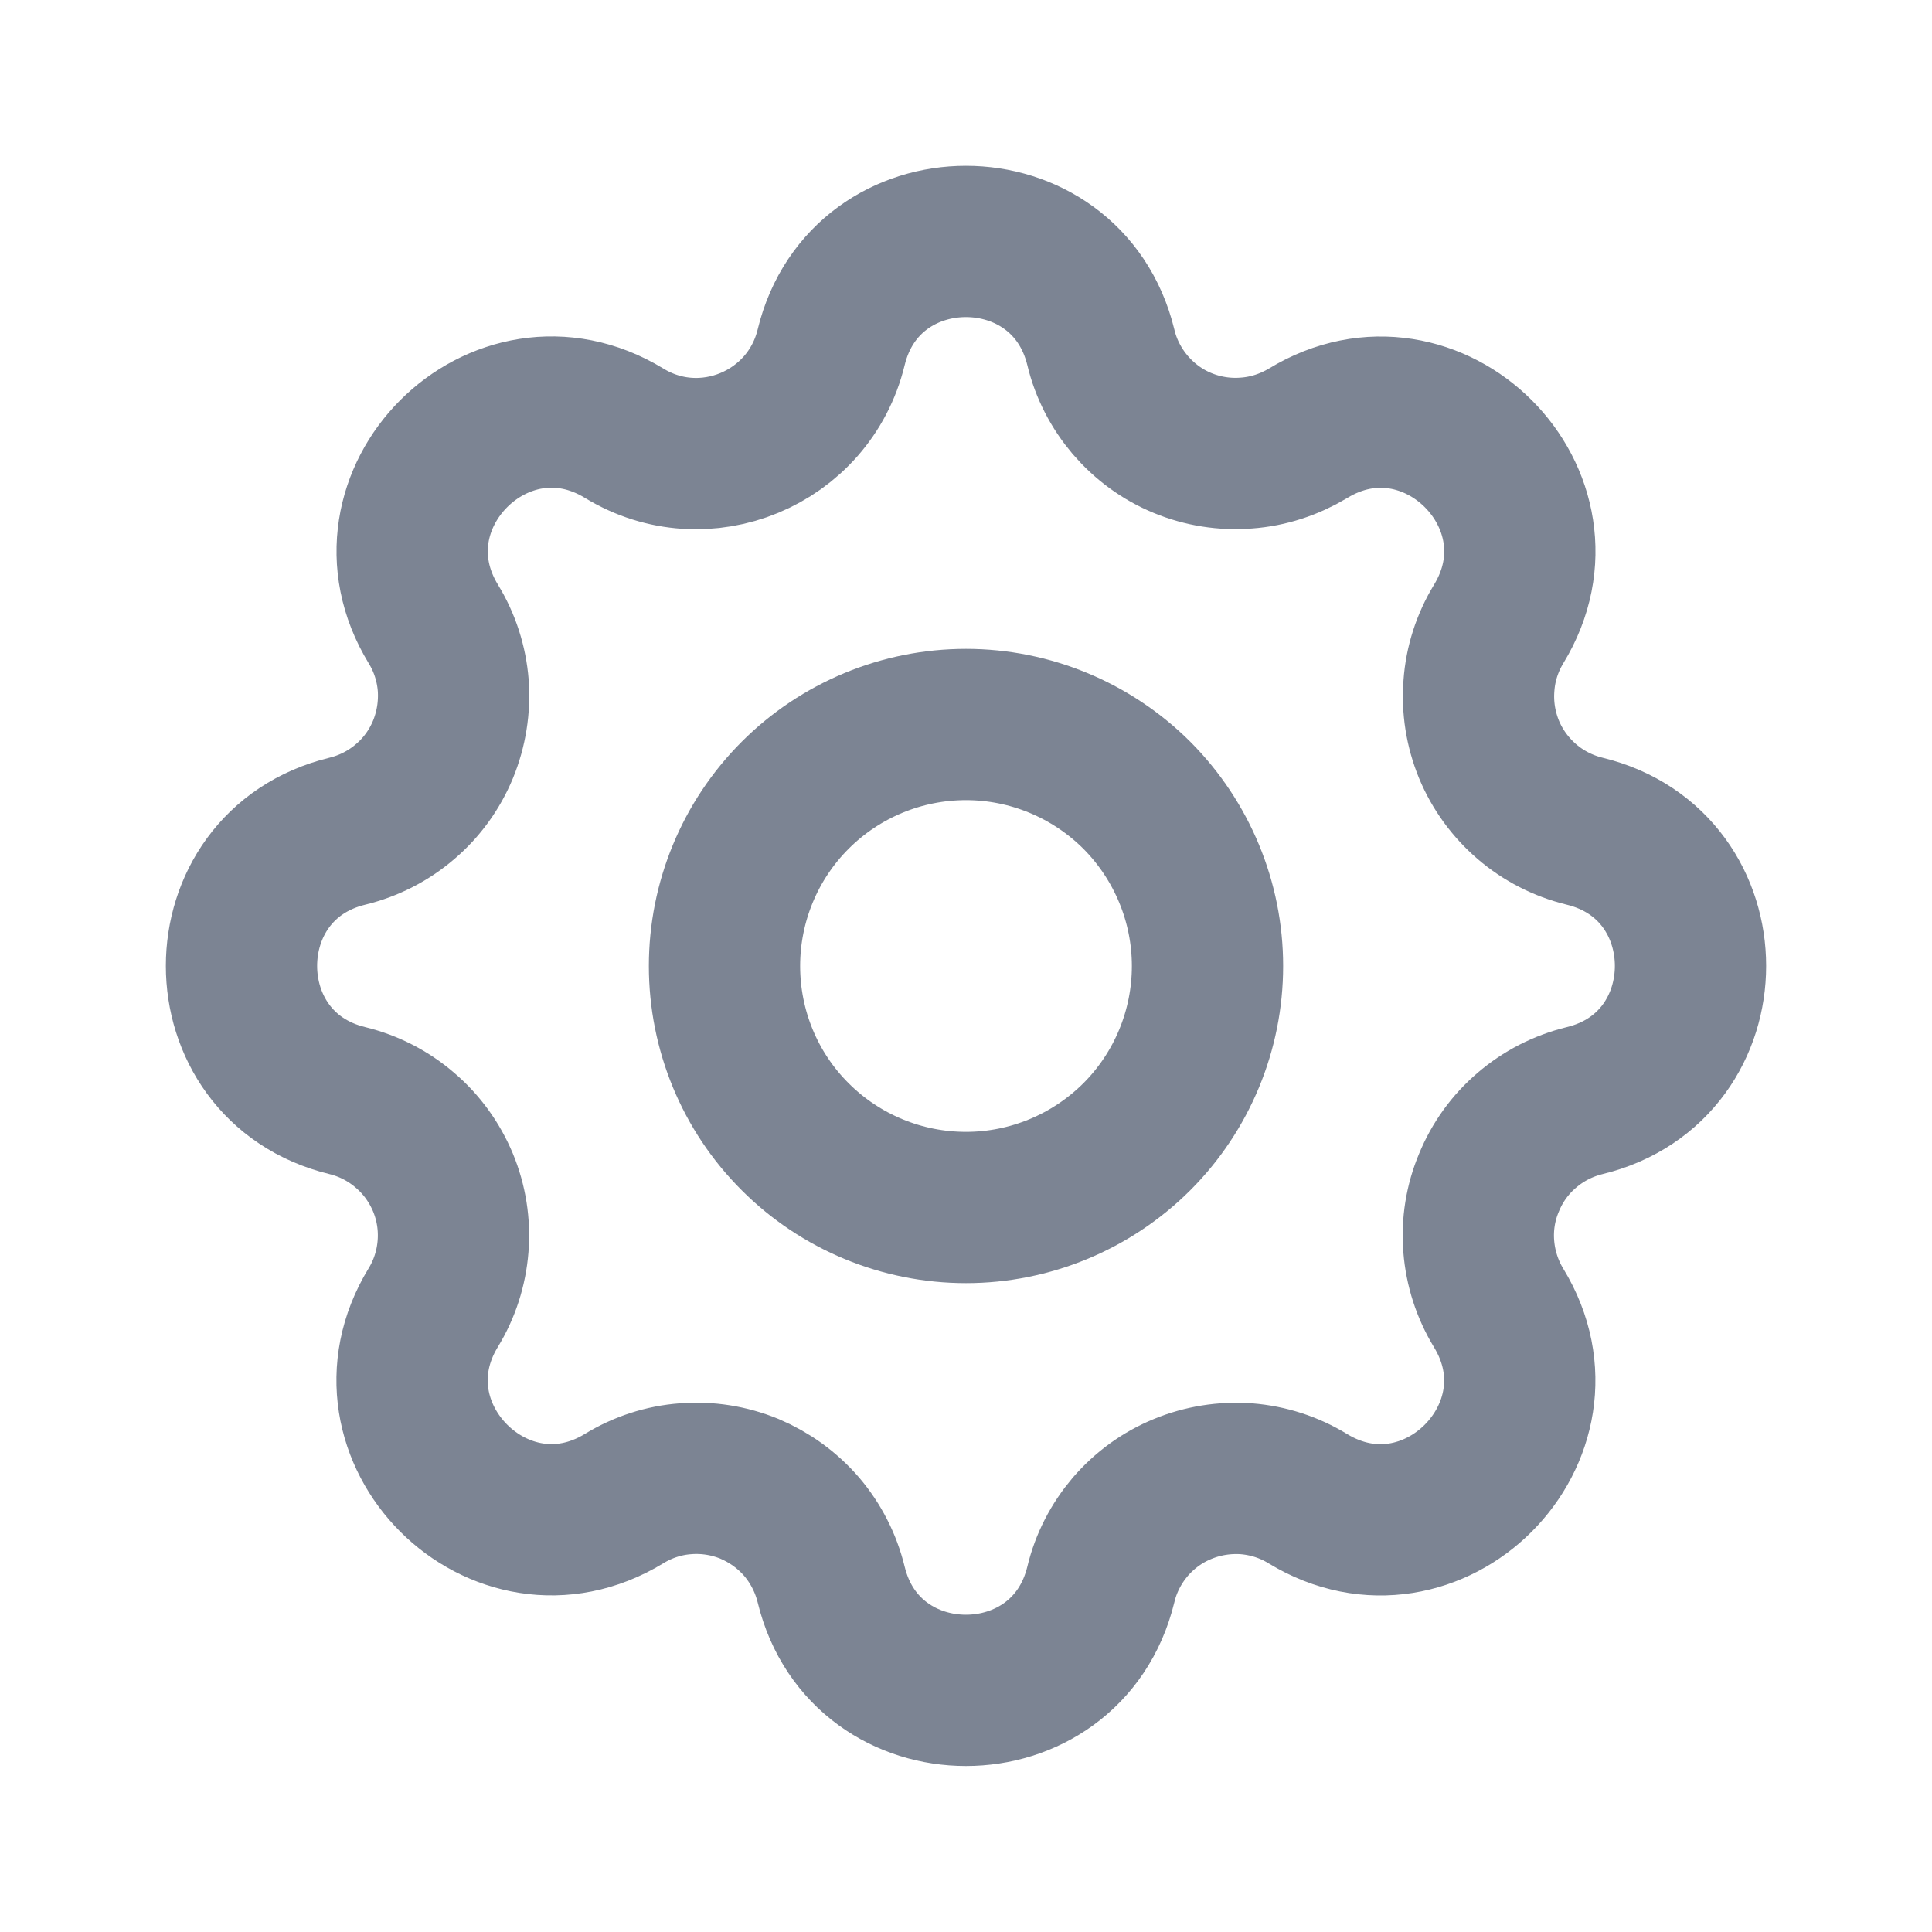 <svg width="10" height="10" viewBox="0 0 10 10" fill="none" xmlns="http://www.w3.org/2000/svg">
<g clip-path="url(#clip0_0_1333)">
<path d="M4.302 1.798C4.479 1.067 5.52 1.067 5.698 1.798C5.724 1.908 5.777 2.01 5.85 2.096C5.924 2.182 6.016 2.25 6.121 2.293C6.225 2.336 6.339 2.354 6.451 2.345C6.564 2.337 6.673 2.301 6.77 2.243C7.413 1.851 8.149 2.587 7.757 3.23C7.698 3.327 7.663 3.436 7.655 3.548C7.646 3.661 7.664 3.774 7.707 3.879C7.75 3.983 7.818 4.076 7.903 4.149C7.989 4.223 8.091 4.275 8.201 4.302C8.933 4.479 8.933 5.52 8.201 5.697C8.091 5.724 7.989 5.776 7.903 5.85C7.817 5.923 7.75 6.016 7.707 6.121C7.663 6.225 7.645 6.338 7.654 6.451C7.663 6.564 7.698 6.673 7.757 6.77C8.148 7.412 7.413 8.149 6.769 7.757C6.673 7.698 6.564 7.663 6.451 7.654C6.338 7.646 6.225 7.664 6.121 7.707C6.016 7.75 5.924 7.817 5.85 7.903C5.777 7.989 5.724 8.091 5.698 8.201C5.52 8.932 4.479 8.932 4.302 8.201C4.275 8.091 4.223 7.989 4.15 7.903C4.076 7.817 3.983 7.75 3.879 7.706C3.774 7.663 3.661 7.645 3.548 7.654C3.436 7.662 3.326 7.698 3.23 7.757C2.587 8.148 1.851 7.412 2.242 6.769C2.301 6.673 2.336 6.564 2.345 6.451C2.354 6.338 2.336 6.225 2.293 6.121C2.249 6.016 2.182 5.923 2.096 5.85C2.01 5.776 1.909 5.724 1.799 5.697C1.067 5.52 1.067 4.479 1.799 4.302C1.909 4.275 2.011 4.223 2.097 4.149C2.183 4.076 2.25 3.983 2.293 3.879C2.336 3.774 2.354 3.661 2.346 3.548C2.337 3.435 2.302 3.326 2.243 3.23C1.851 2.587 2.587 1.851 3.23 2.242C3.645 2.496 4.187 2.271 4.302 1.798Z" stroke="#7C8493" stroke-width="0.783" stroke-linecap="round" stroke-linejoin="round"/>
<path d="M6.25 5C6.25 5.332 6.118 5.65 5.884 5.884C5.649 6.118 5.331 6.25 5 6.25C4.668 6.25 4.35 6.118 4.116 5.884C3.881 5.65 3.75 5.332 3.75 5C3.75 4.669 3.881 4.351 4.116 4.116C4.35 3.882 4.668 3.75 5 3.75C5.331 3.75 5.649 3.882 5.884 4.116C6.118 4.351 6.25 4.669 6.25 5V5Z" stroke="#7C8493" stroke-width="0.783" stroke-linecap="round" stroke-linejoin="round"/>
</g>
<defs>
<clipPath id="clip0_0_1333">
<rect width="9.4" height="9.4" fill="white" transform="scale(1.064)"/>
</clipPath>
</defs>
</svg>
